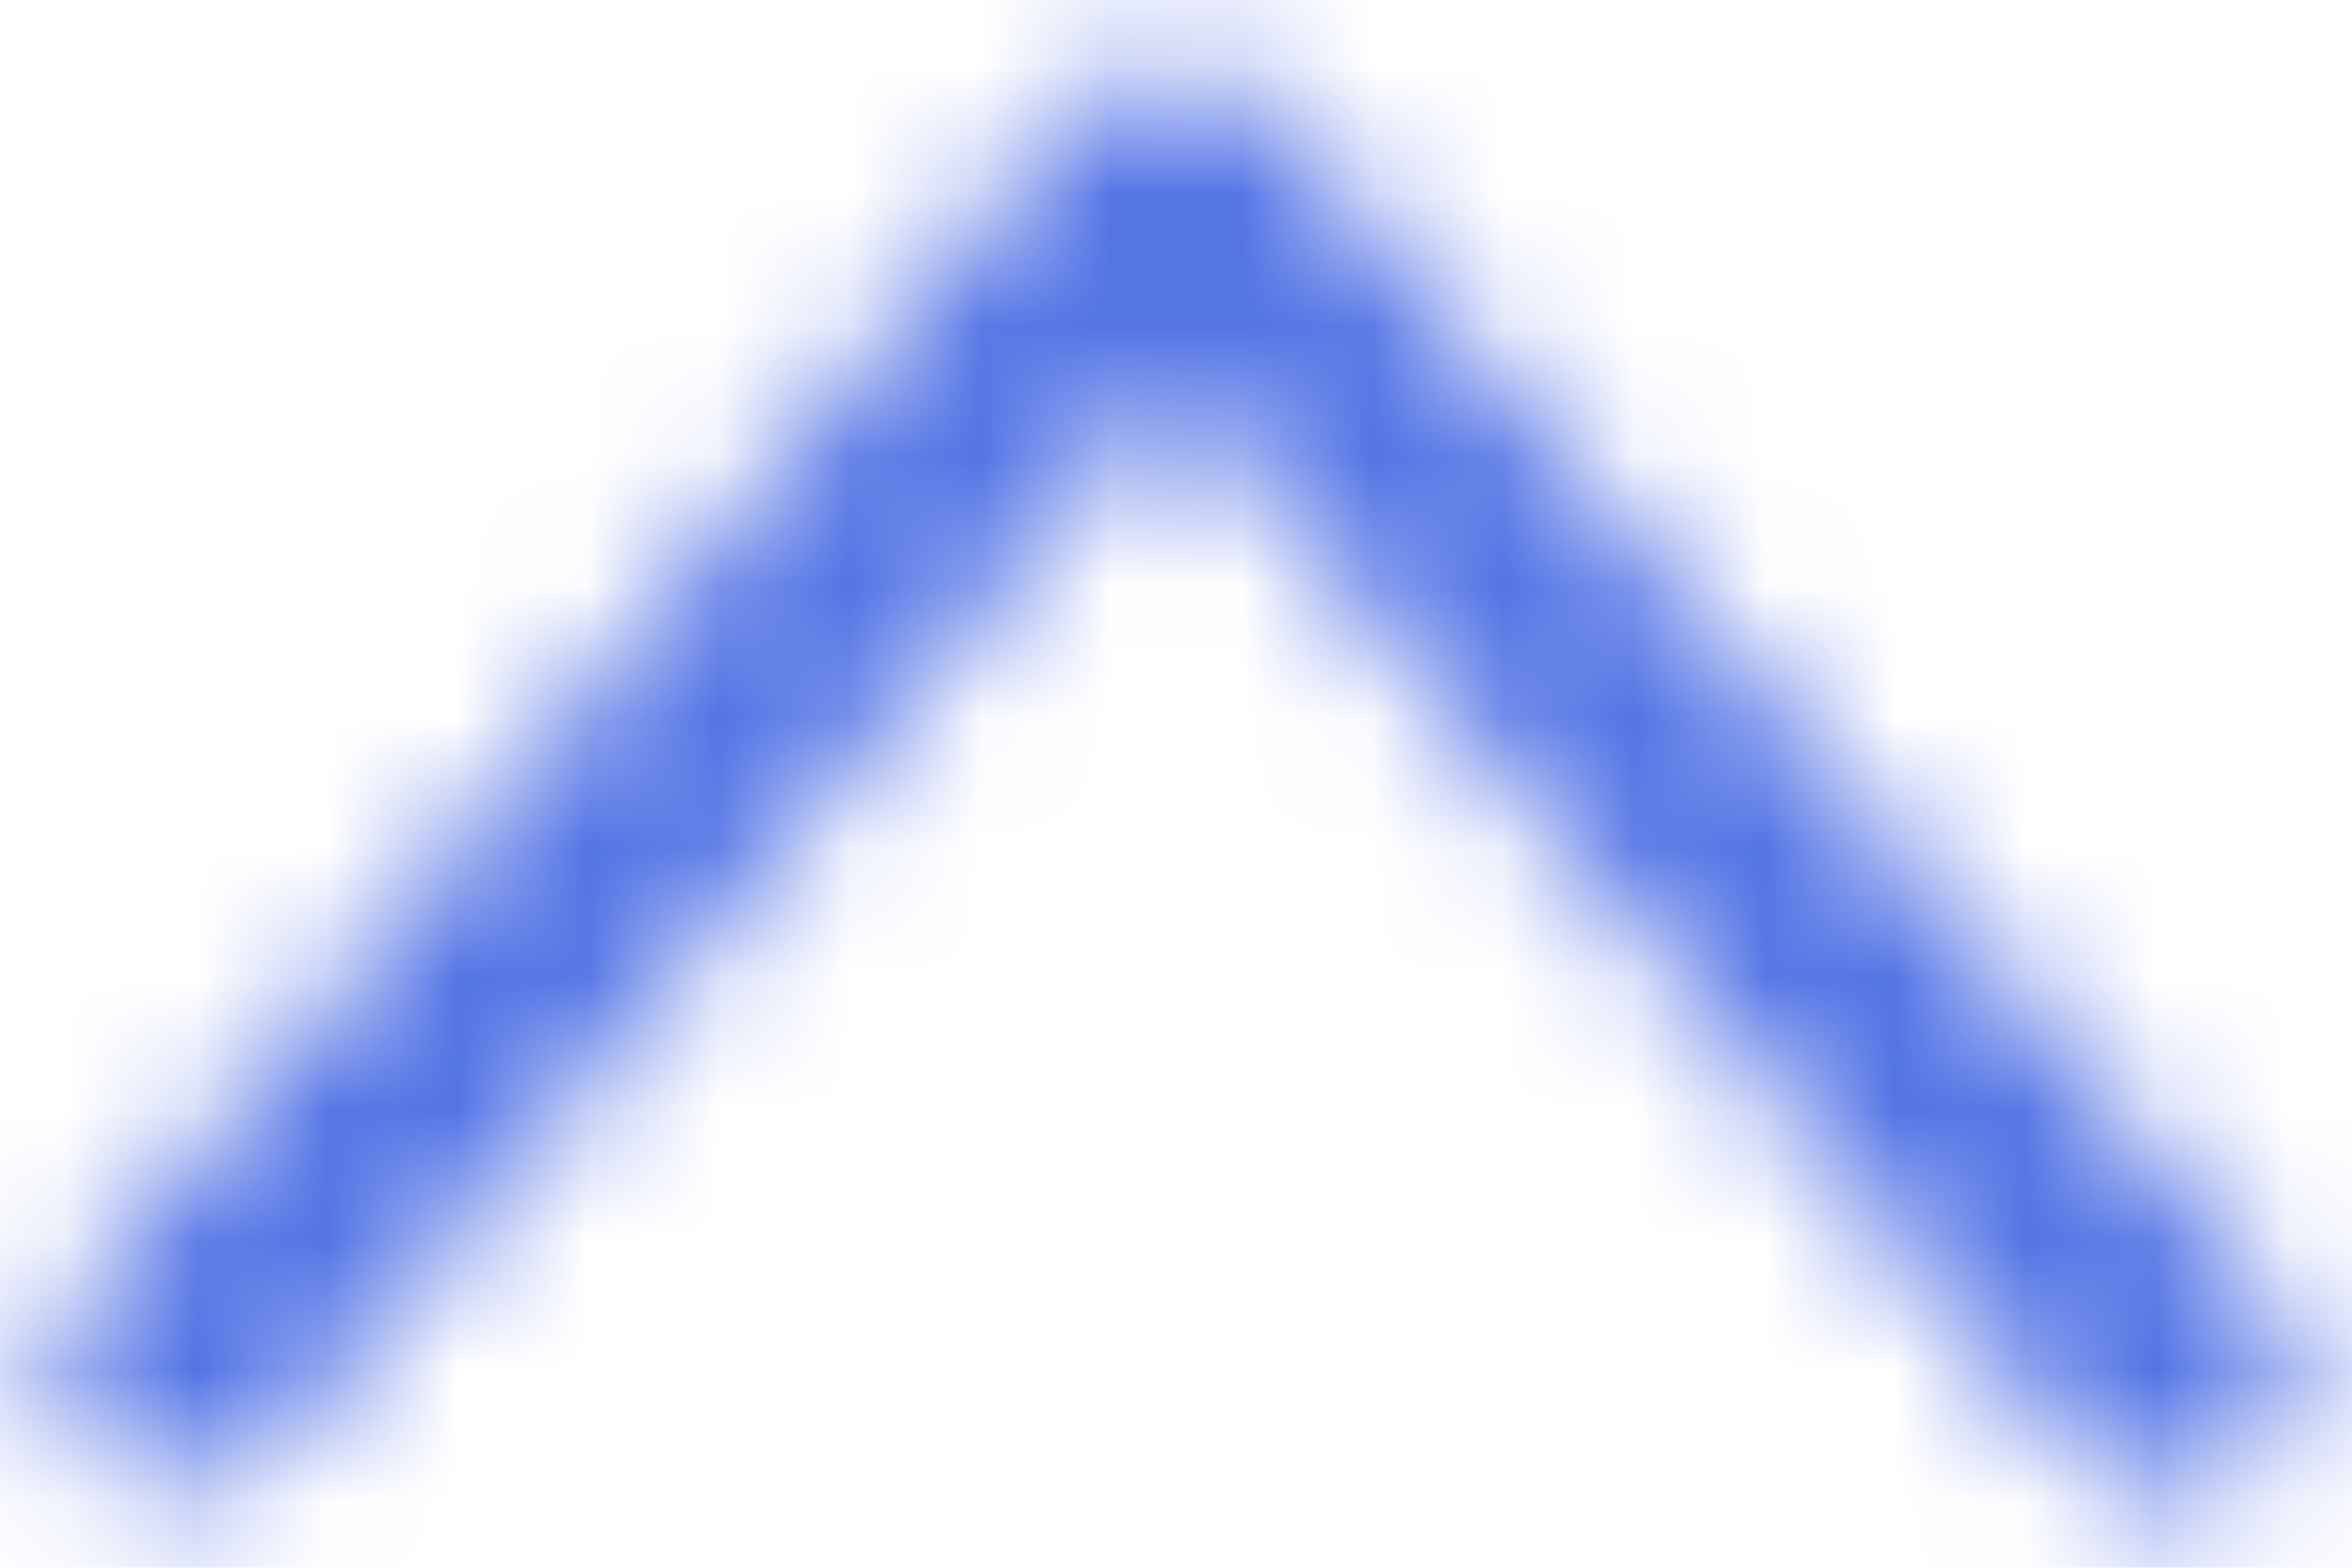 <?xml version="1.0" encoding="UTF-8"?>
<svg width="18px" height="12px" viewBox="0 0 18 12" version="1.1" xmlns="http://www.w3.org/2000/svg" xmlns:xlink="http://www.w3.org/1999/xlink">
    <!-- Generator: Sketch 60.1 (88133) - https://sketch.com -->
    <title>Icon/Right</title>
    <desc>Created with Sketch.</desc>
    <defs>
        <path d="M26.609,13.459 C26.609,13.665 26.537,13.872 26.393,14.046 L18.744,23.129 C18.558,23.35 18.277,23.478 17.979,23.478 C17.683,23.478 17.4,23.35 17.216,23.129 L9.607,14.085 C9.268,13.682 9.336,13.092 9.758,12.769 C10.179,12.445 10.796,12.509 11.135,12.912 L17.981,21.048 L24.865,12.872 C25.204,12.469 25.821,12.404 26.243,12.728 C26.483,12.914 26.609,13.184 26.609,13.459 Z" id="path-1"></path>
    </defs>
    <g id="盘点" stroke="none" stroke-width="1" fill="none" fill-rule="evenodd">
        <g id="账实不符-展开" transform="translate(-1553, -543)">
            <g id="列表-称重" transform="translate(0, 436)">
                <g id="icon/Down" transform="translate(1562, 113) scale(1, -1) translate(-1562, -113) translate(1544, 95)">
                    <mask id="mask-2" fill="white">
                        <use xlink:href="#path-1"></use>
                    </mask>
                    <g id="Mask" fill-rule="nonzero"></g>
                    <g id="icon/颜色/蓝" mask="url(#mask-2)" fill="#5474E5" fill-rule="evenodd">
                        <rect id="矩形" x="0" y="0" width="36" height="36"></rect>
                    </g>
                </g>
            </g>
        </g>
    </g>
</svg>